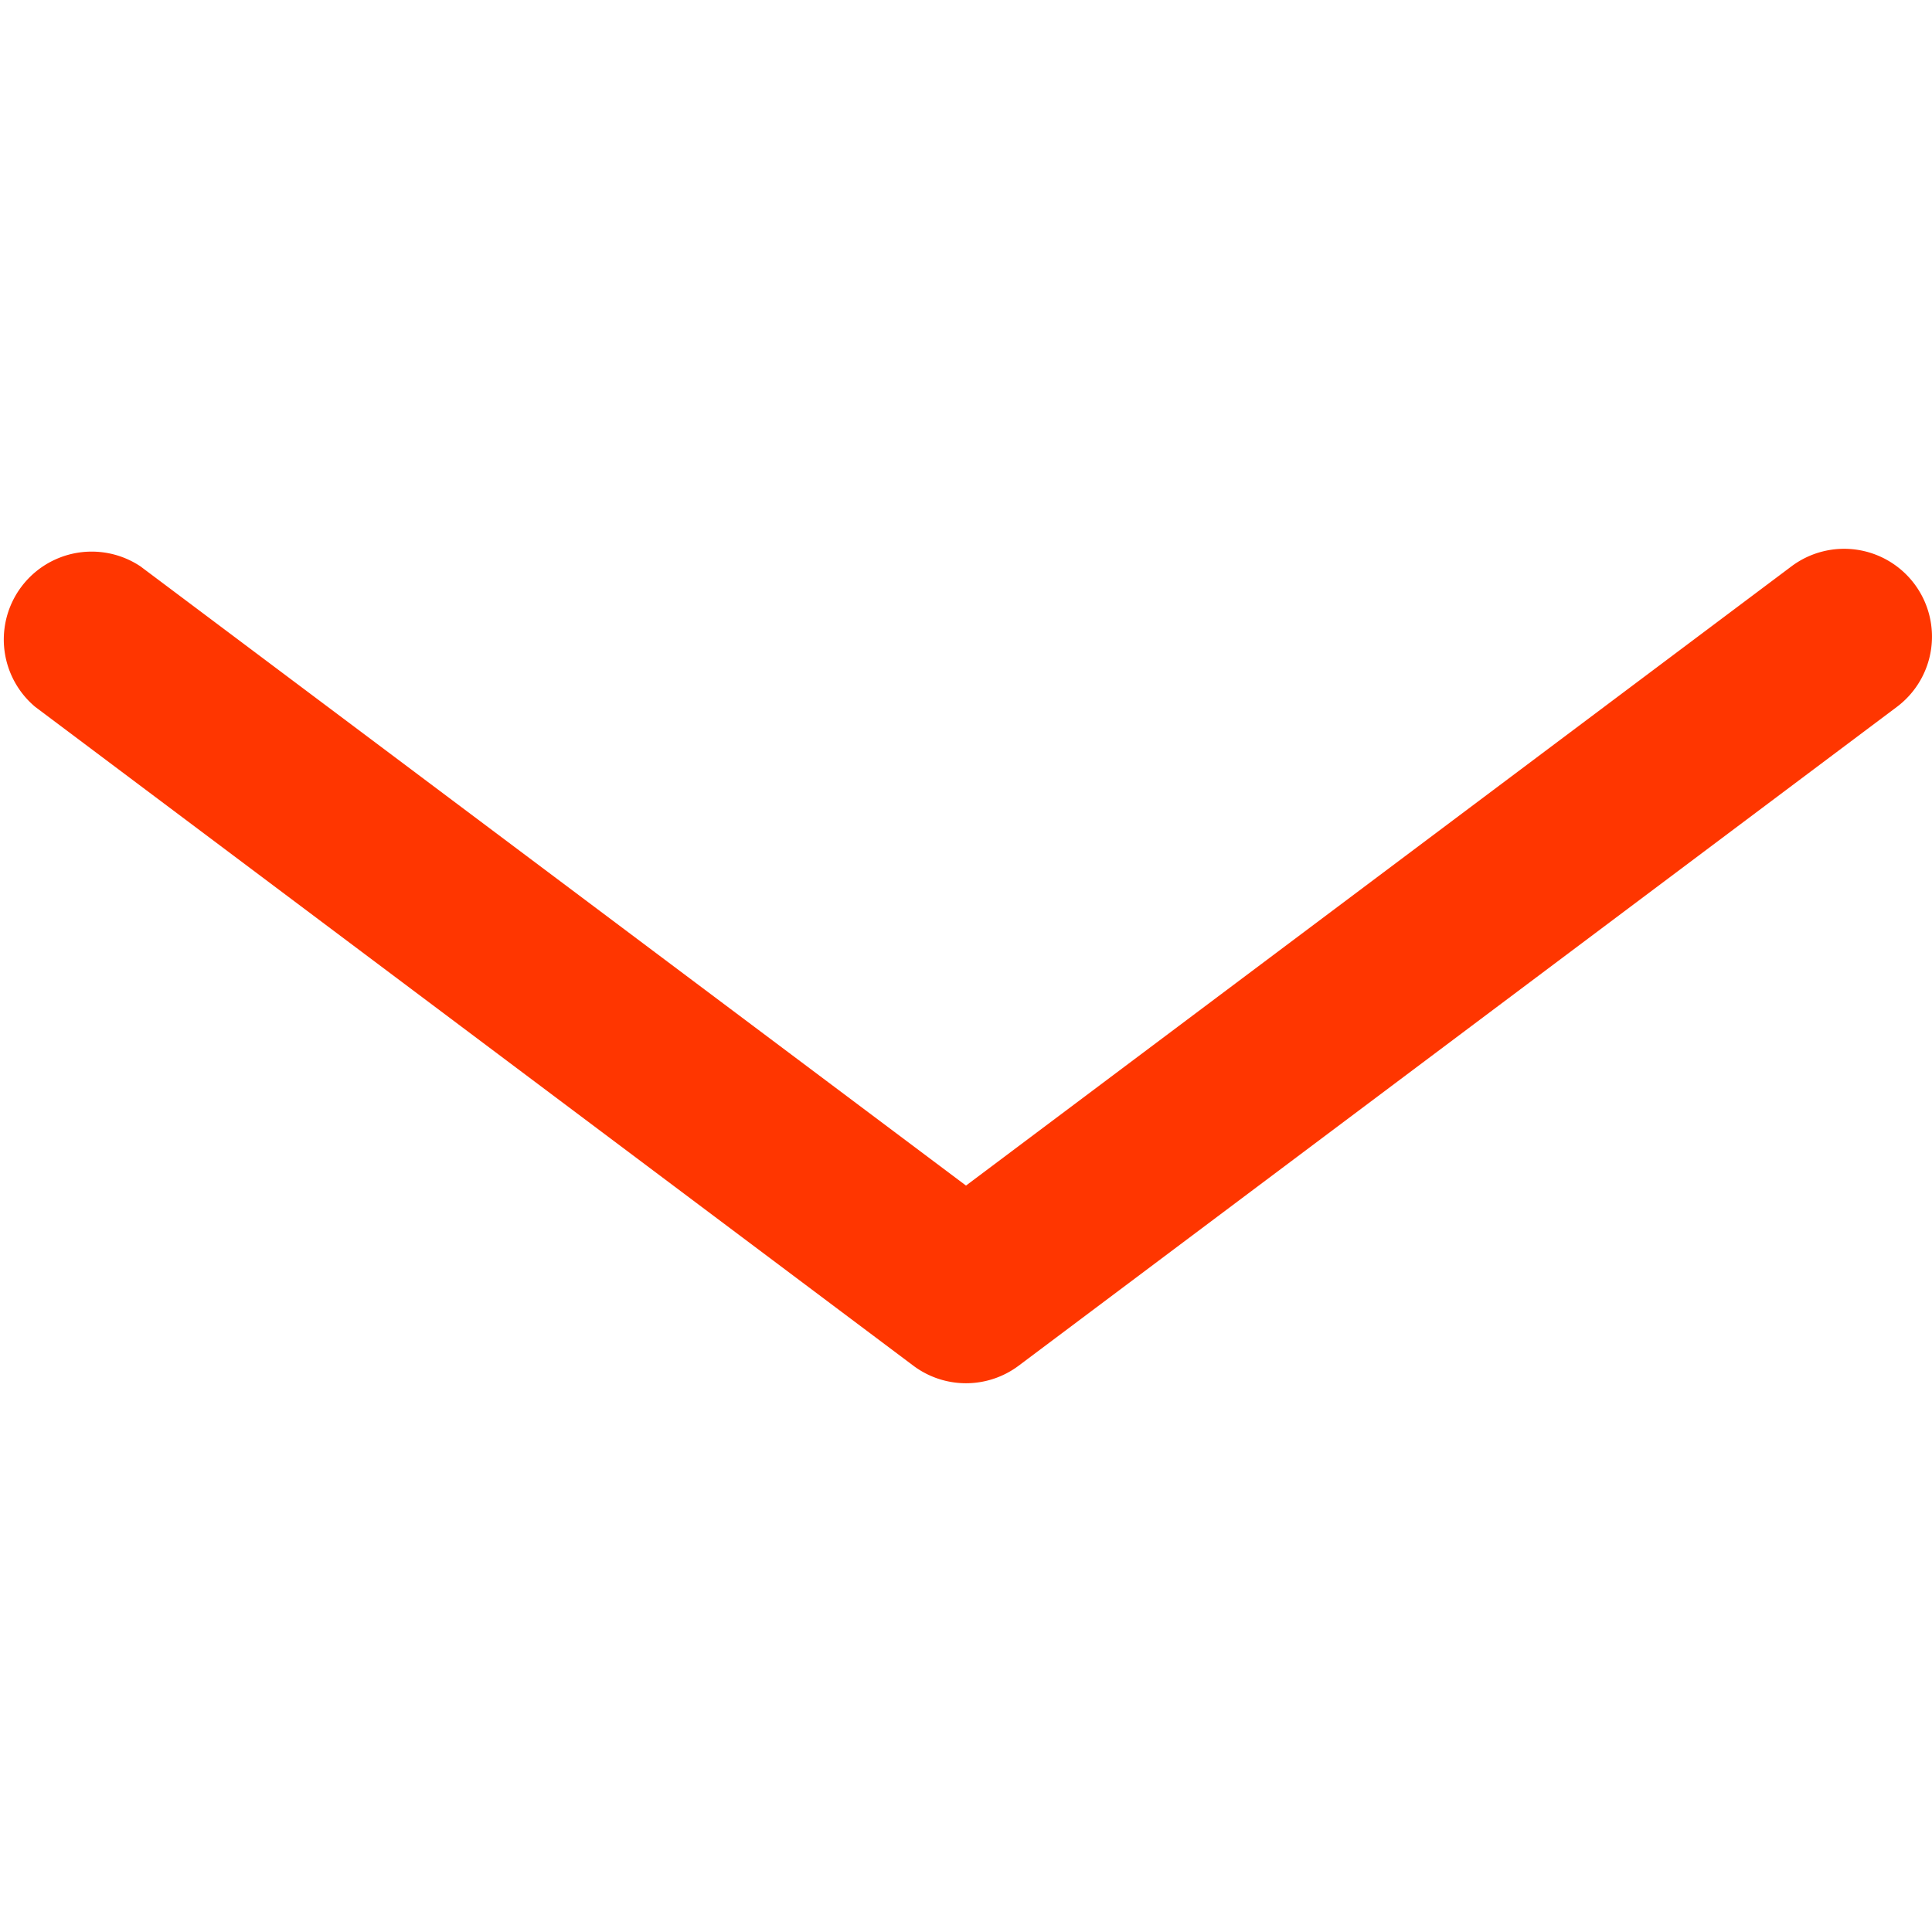 <svg width="20" height="20" fill="none" xmlns="http://www.w3.org/2000/svg"><g clip-path="url(#clip0_196_183)"><path d="M19.636 7.318l-9.09 6.819a.909.909 0 01-1.092 0l-9.09-6.82a.91.91 0 011.09-1.454L10 12.273l8.545-6.41a.909.909 0 111.091 1.455z" fill="#FF3600"/></g><defs><clipPath id="clip0_196_183"><path fill="#fff" transform="matrix(1 0 0 -1 0 20)" d="M0 0h20v20H0z"/></clipPath></defs></svg>